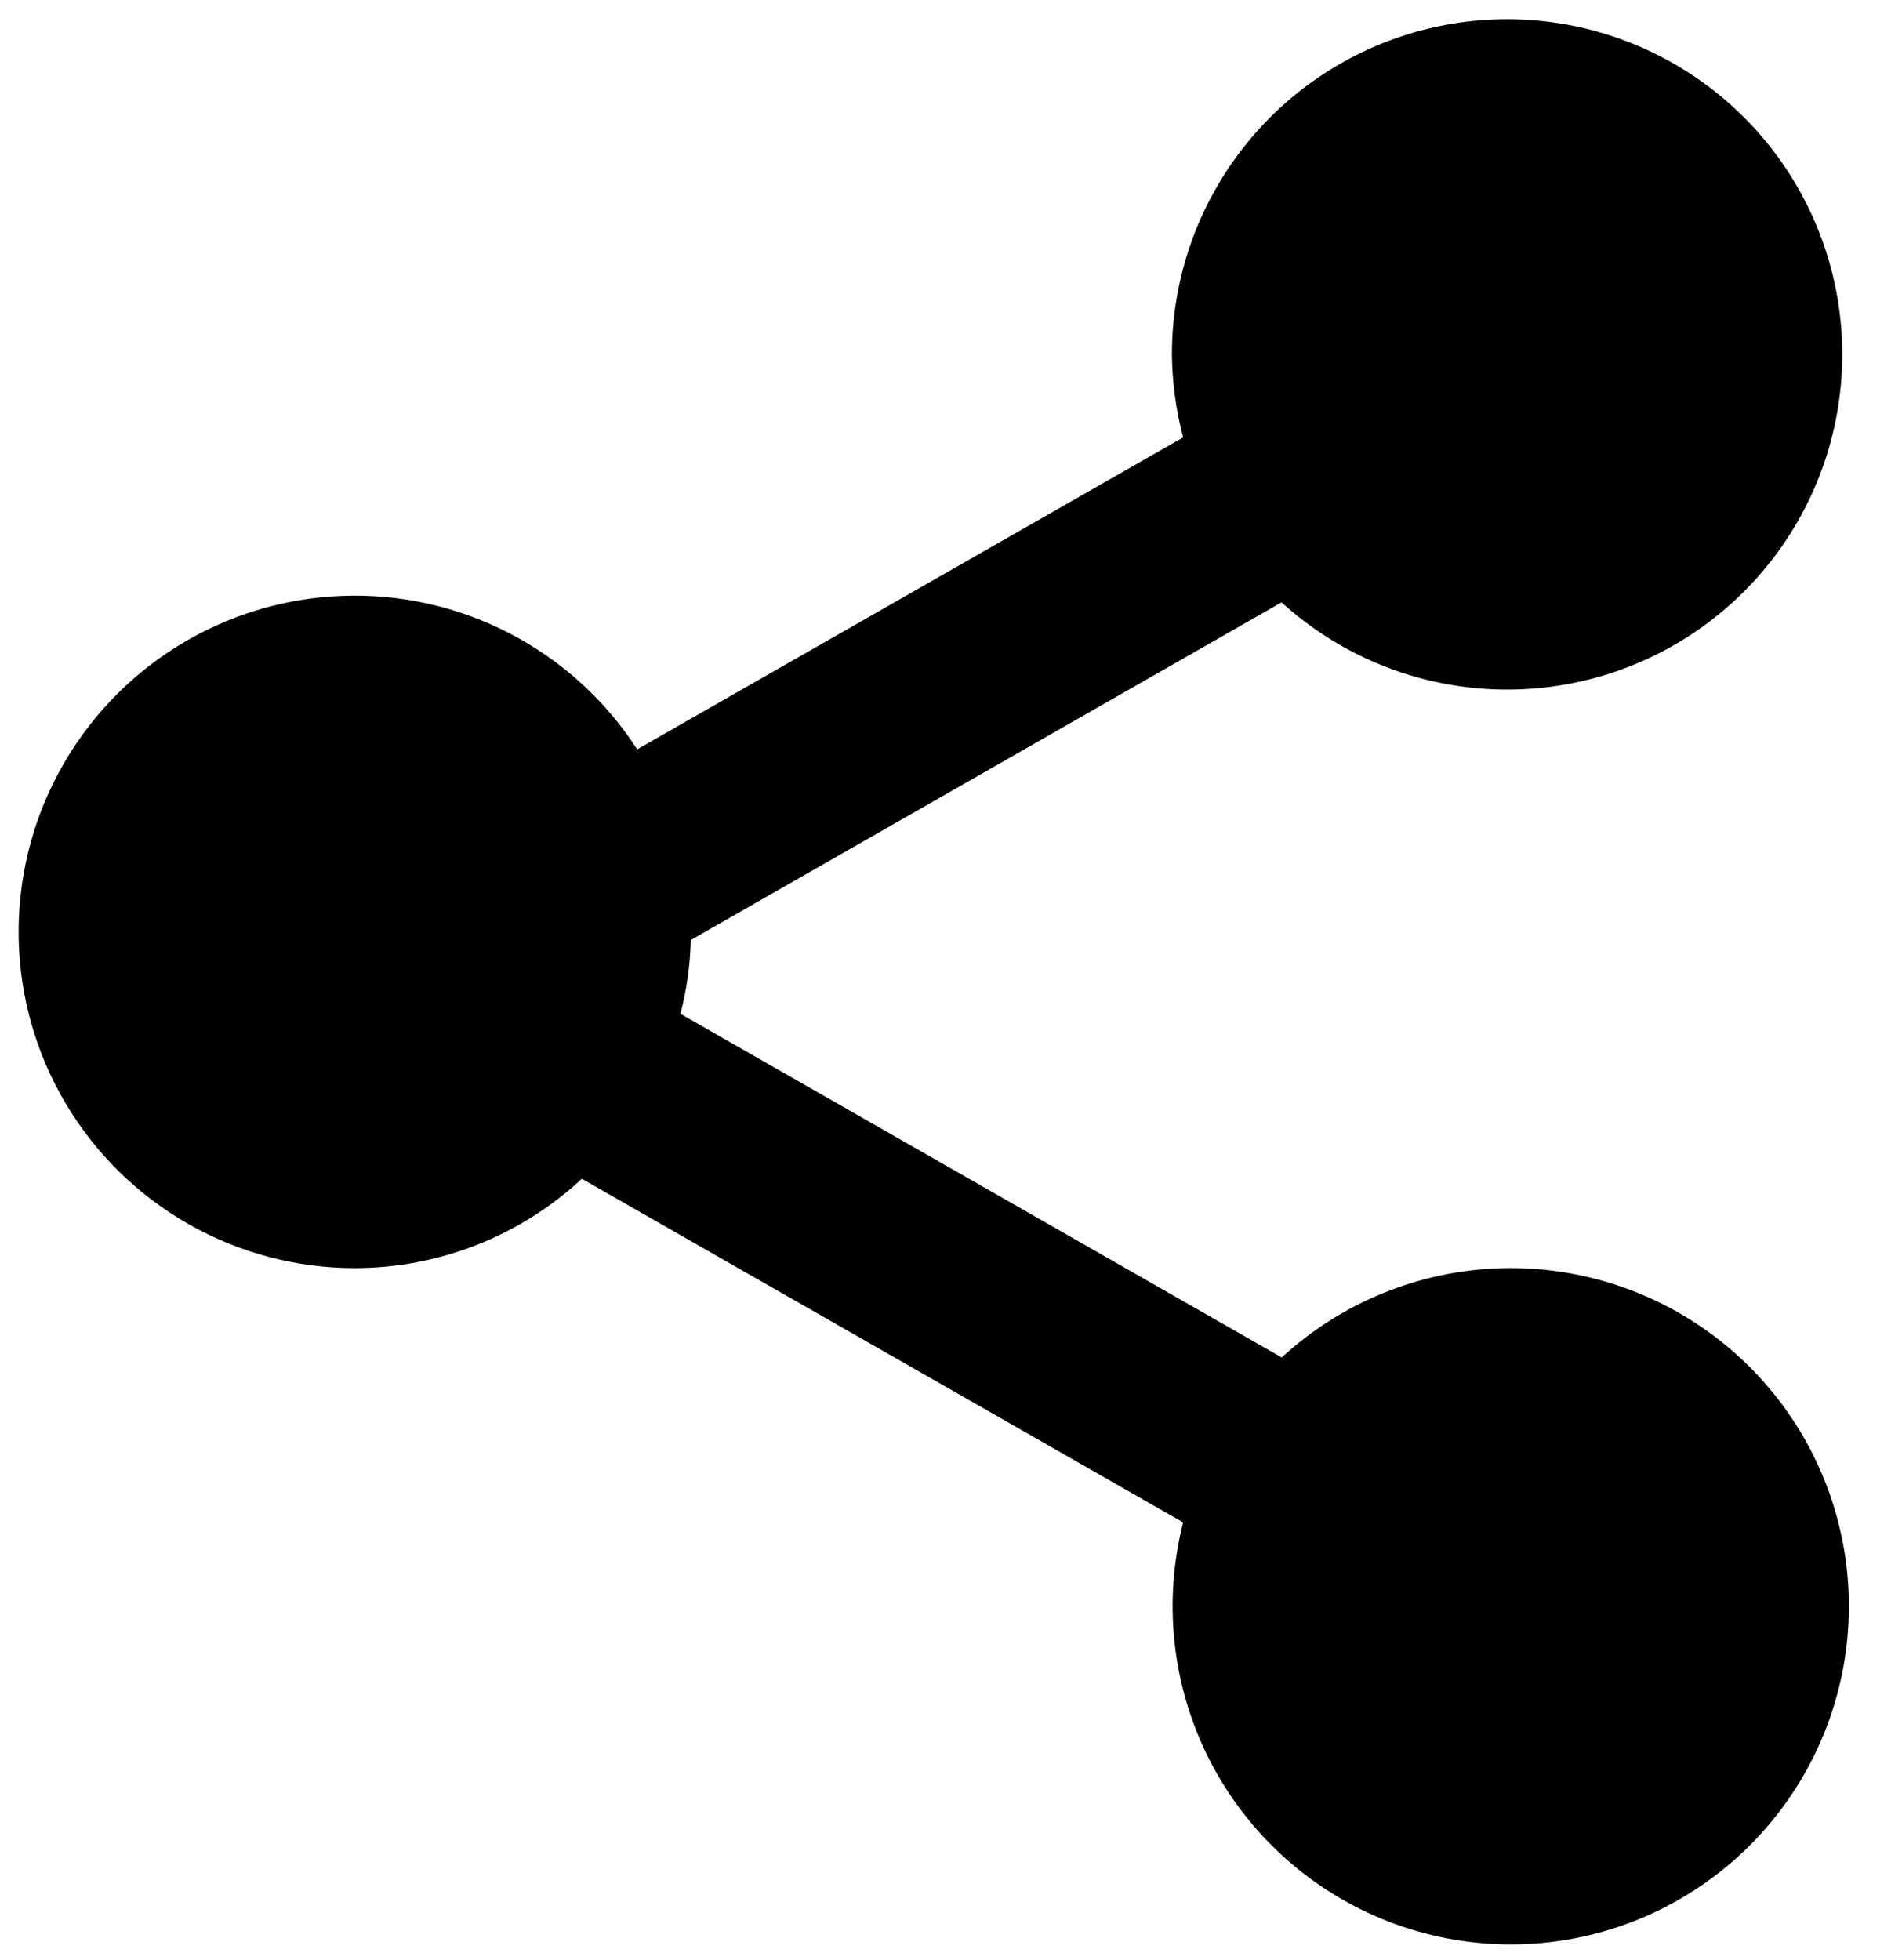 <svg width="33" height="34" viewBox="0 0 33 34" fill="none" xmlns="http://www.w3.org/2000/svg">
<path d="M6.167 22C7.624 21.996 9.027 21.442 10.095 20.45L20.528 26.412C20.179 27.778 20.333 29.224 20.962 30.486C21.592 31.747 22.655 32.74 23.957 33.282C25.258 33.824 26.712 33.879 28.051 33.437C29.39 32.995 30.525 32.086 31.248 30.875C31.971 29.665 32.234 28.235 31.989 26.846C31.744 25.457 31.007 24.204 29.913 23.314C28.819 22.425 27.441 21.959 26.032 22.002C24.622 22.046 23.276 22.595 22.238 23.55L11.805 17.588C11.915 17.172 11.975 16.74 11.985 16.308L22.235 10.45C23.222 11.348 24.488 11.879 25.82 11.954C27.152 12.03 28.47 11.645 29.552 10.864C30.634 10.083 31.414 8.954 31.762 7.666C32.11 6.377 32.005 5.009 31.463 3.789C30.922 2.57 29.977 1.573 28.788 0.968C27.6 0.362 26.238 0.183 24.934 0.462C23.629 0.741 22.459 1.46 21.622 2.499C20.784 3.537 20.329 4.832 20.333 6.167C20.34 6.647 20.405 7.125 20.528 7.588L11.055 13C10.506 12.15 9.745 11.458 8.847 10.991C7.949 10.524 6.945 10.299 5.934 10.338C4.922 10.376 3.939 10.677 3.079 11.211C2.219 11.745 1.513 12.493 1.03 13.383C0.547 14.272 0.304 15.271 0.324 16.283C0.344 17.295 0.627 18.284 1.145 19.153C1.664 20.023 2.399 20.742 3.279 21.241C4.16 21.74 5.155 22.002 6.167 22Z" fill="black"/>
</svg>

